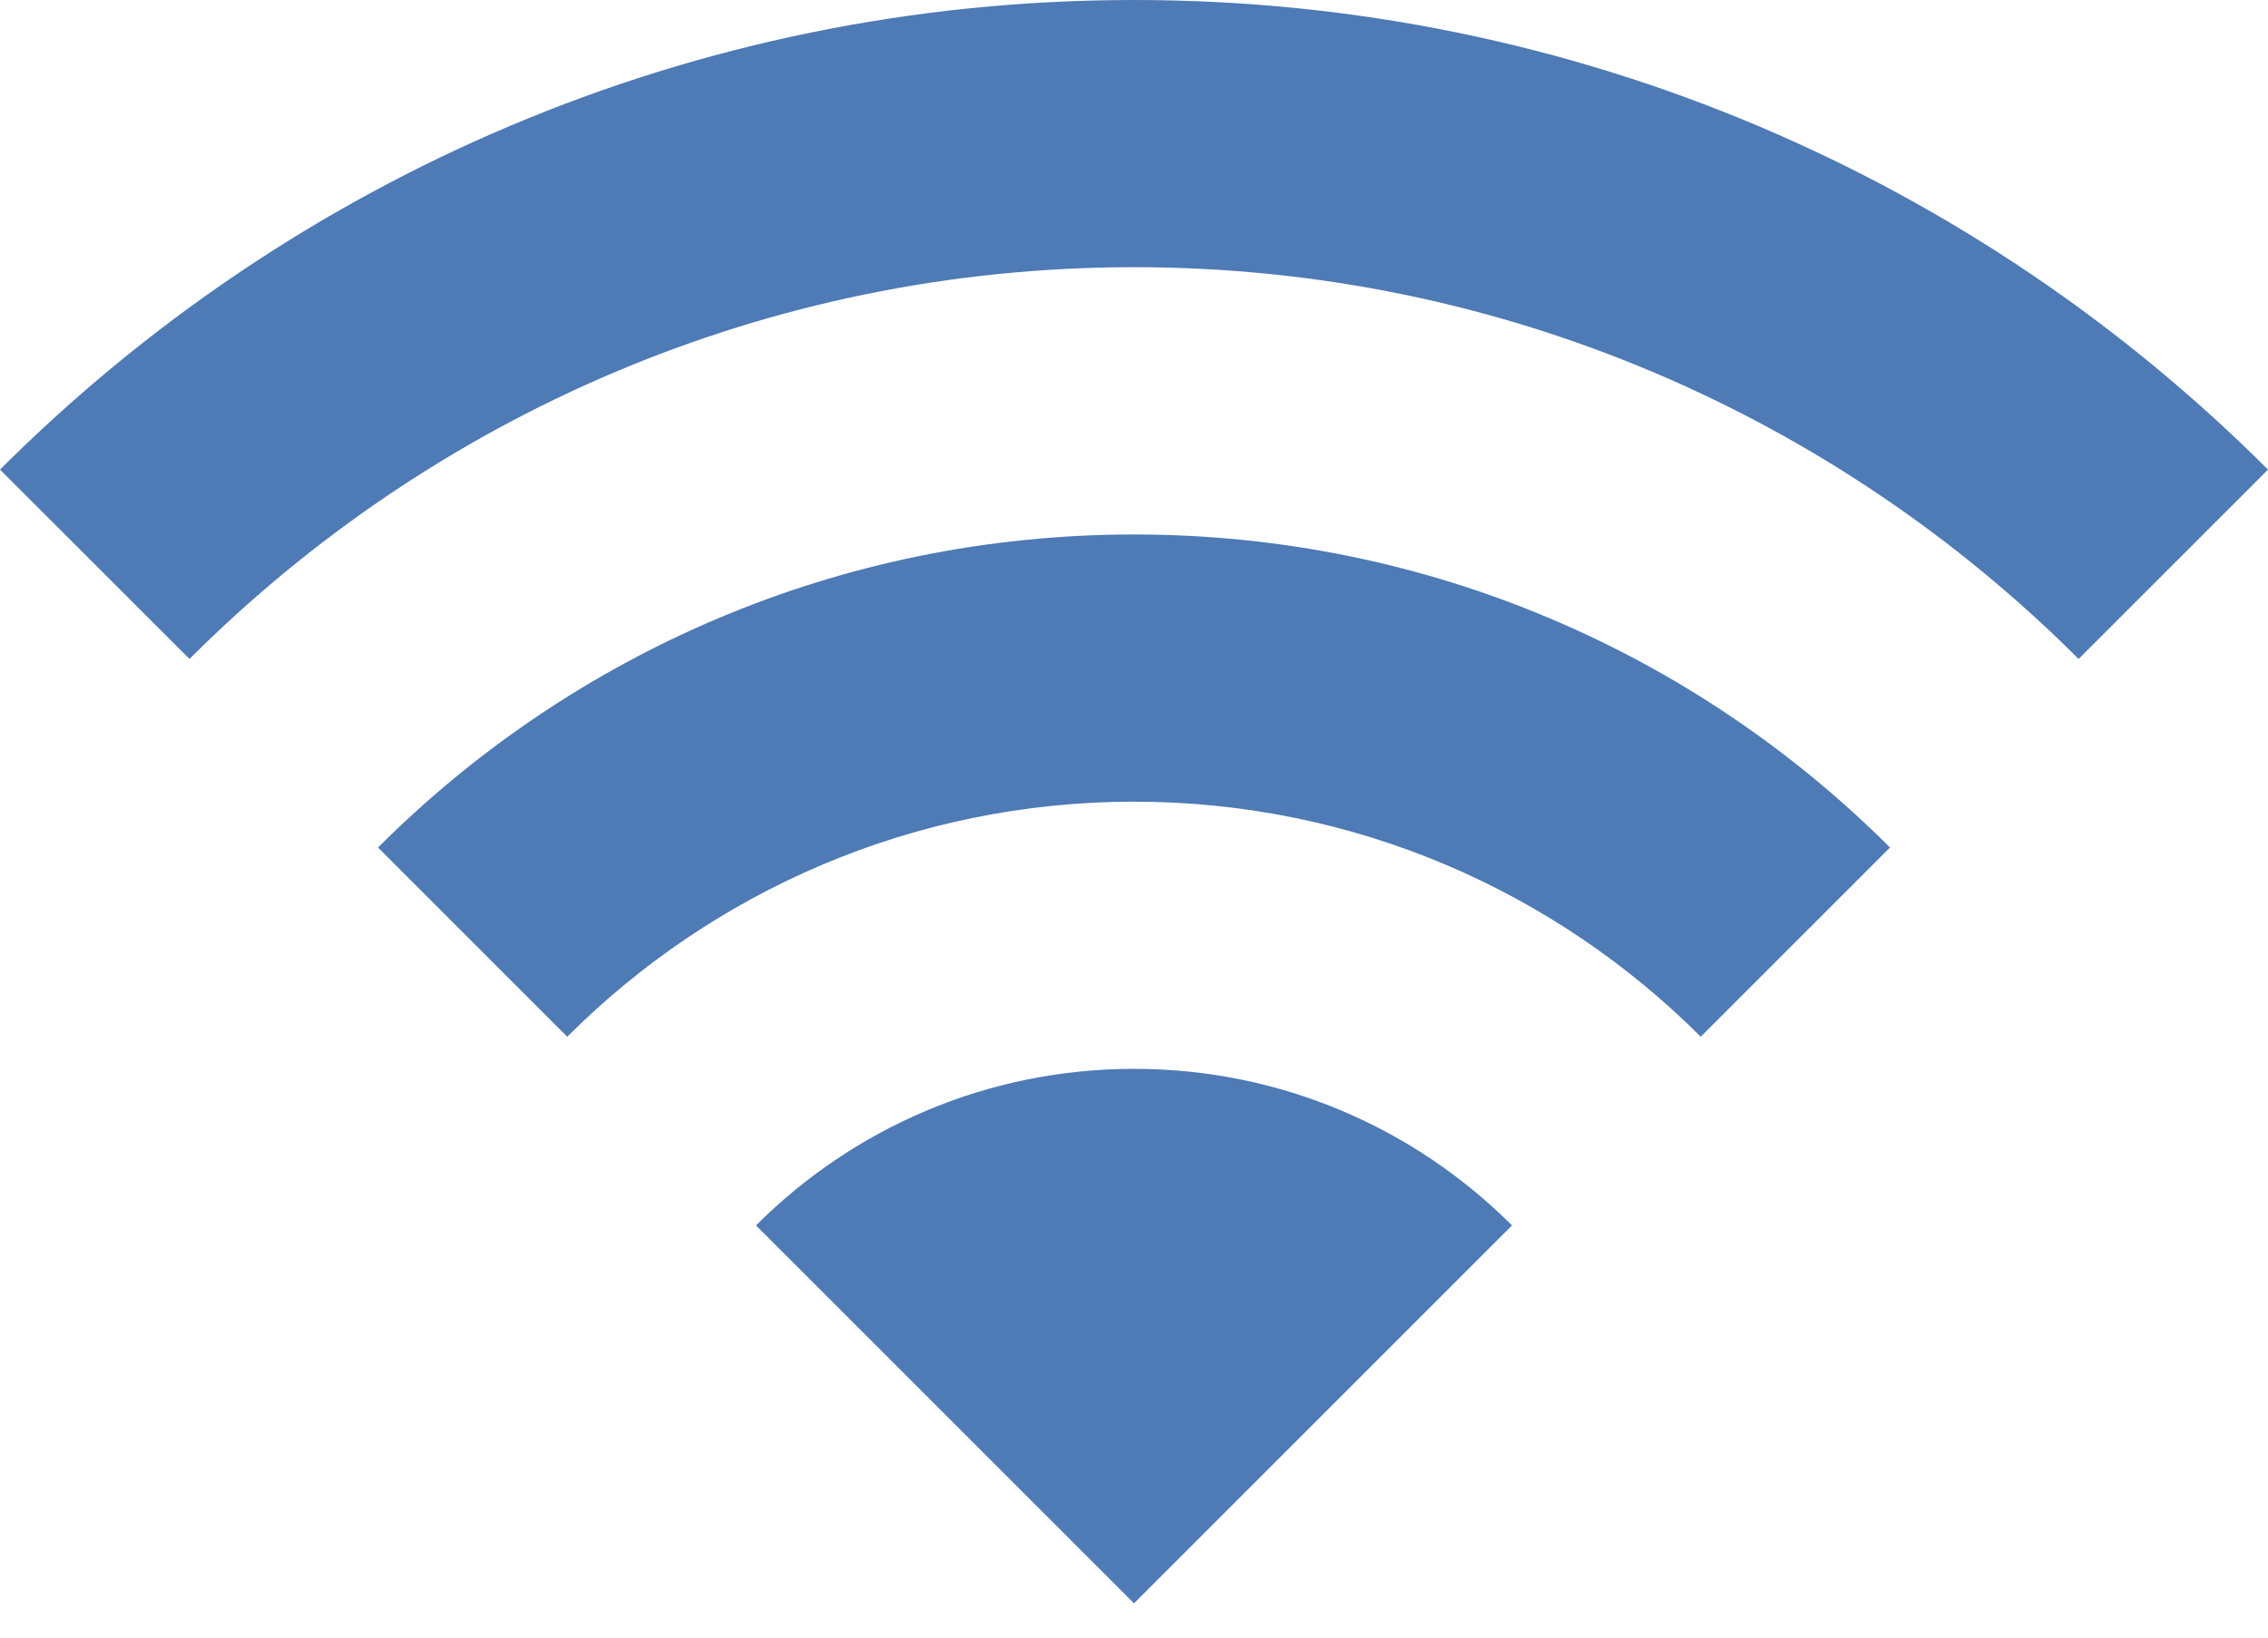 <?xml version="1.0" encoding="iso-8859-1"?>
<!-- Generator: Adobe Illustrator 22.0.1, SVG Export Plug-In . SVG Version: 6.00 Build 0)  -->
<svg version="1.1" id="Layer_1" xmlns="http://www.w3.org/2000/svg" xmlns:xlink="http://www.w3.org/1999/xlink" x="0px" y="0px"
	 viewBox="0 0 18 13" style="enable-background:new 0 0 18 13;" xml:space="preserve">
<g>
	<g>
		<path style="fill:#4E7AB5;" d="M6,9.728l3,3l3-3c-0.768-0.768-1.828-1.243-3-1.243S6.768,8.96,6,9.728z"/>
	</g>
	<g>
		<path style="fill:#4E7AB5;" d="M0,3.728l1.504,1.503C3.424,3.311,6.076,2.121,9,2.121s5.576,1.19,7.497,3.11L18,3.728
			C15.697,1.425,12.515,0,9,0S2.303,1.425,0,3.728z"/>
	</g>
	<g>
		<path style="fill:#4E7AB5;" d="M3,6.728L4.502,8.23C5.654,7.078,7.245,6.364,9,6.364s3.346,0.714,4.498,1.866L15,6.728
			c-1.535-1.535-3.657-2.485-6-2.485S4.536,5.192,3,6.728z"/>
	</g>
</g>
</svg>

